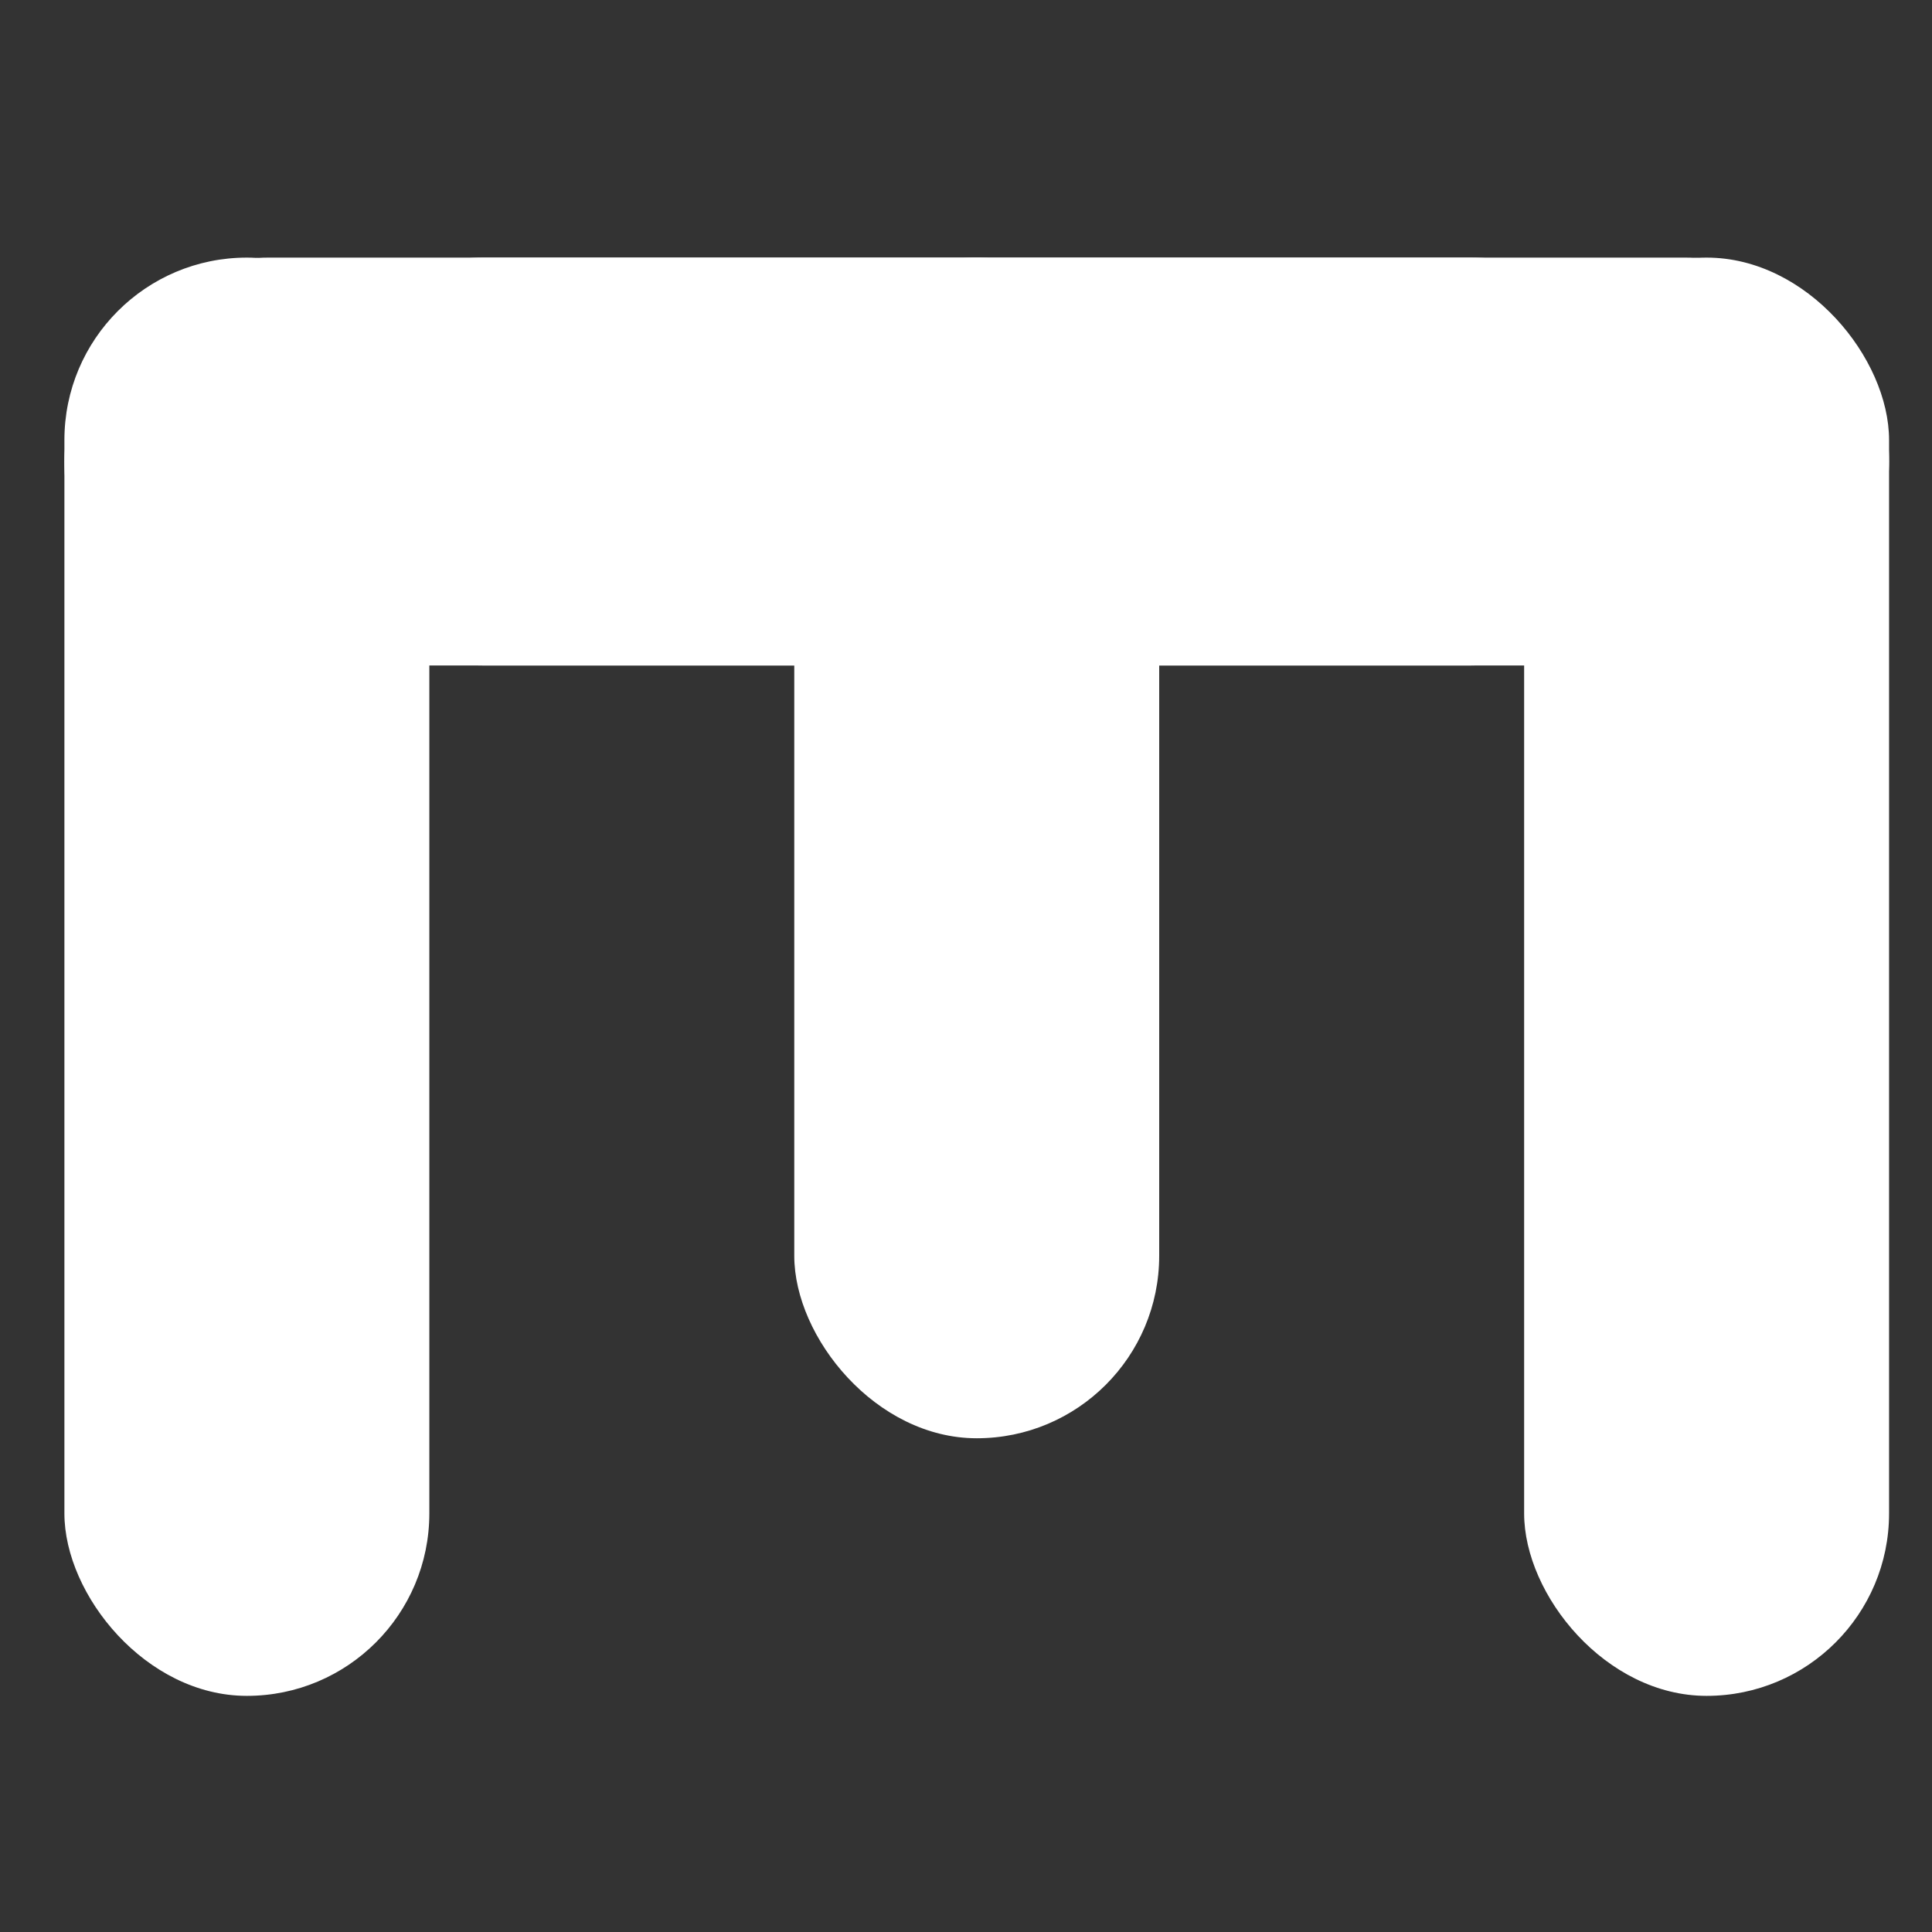 <svg width="90" height="90" viewBox="0 0 90 90" fill="none" xmlns="http://www.w3.org/2000/svg">
<rect x="0" y="0" width="90" height="90" fill="#333333" stroke="none"/>
<rect width="75" height="19" rx="9.5" transform="matrix(-1 0 0 1 78 12)" fill="white"/>
<rect x="20" y="79" width="17" height="67" rx="8.5" transform="rotate(-180 20 79)" fill="white"/>
<rect x="88" y="79" width="17" height="67" rx="8.5" transform="rotate(-180 88 79)" fill="white"/>
<rect width="75" height="19" rx="9.5" transform="matrix(-1 0 0 1 88 12)" fill="white"/>
<rect x="54" y="67" width="17" height="55" rx="8.5" transform="rotate(-180 54 67)" fill="white"/>
</svg>
